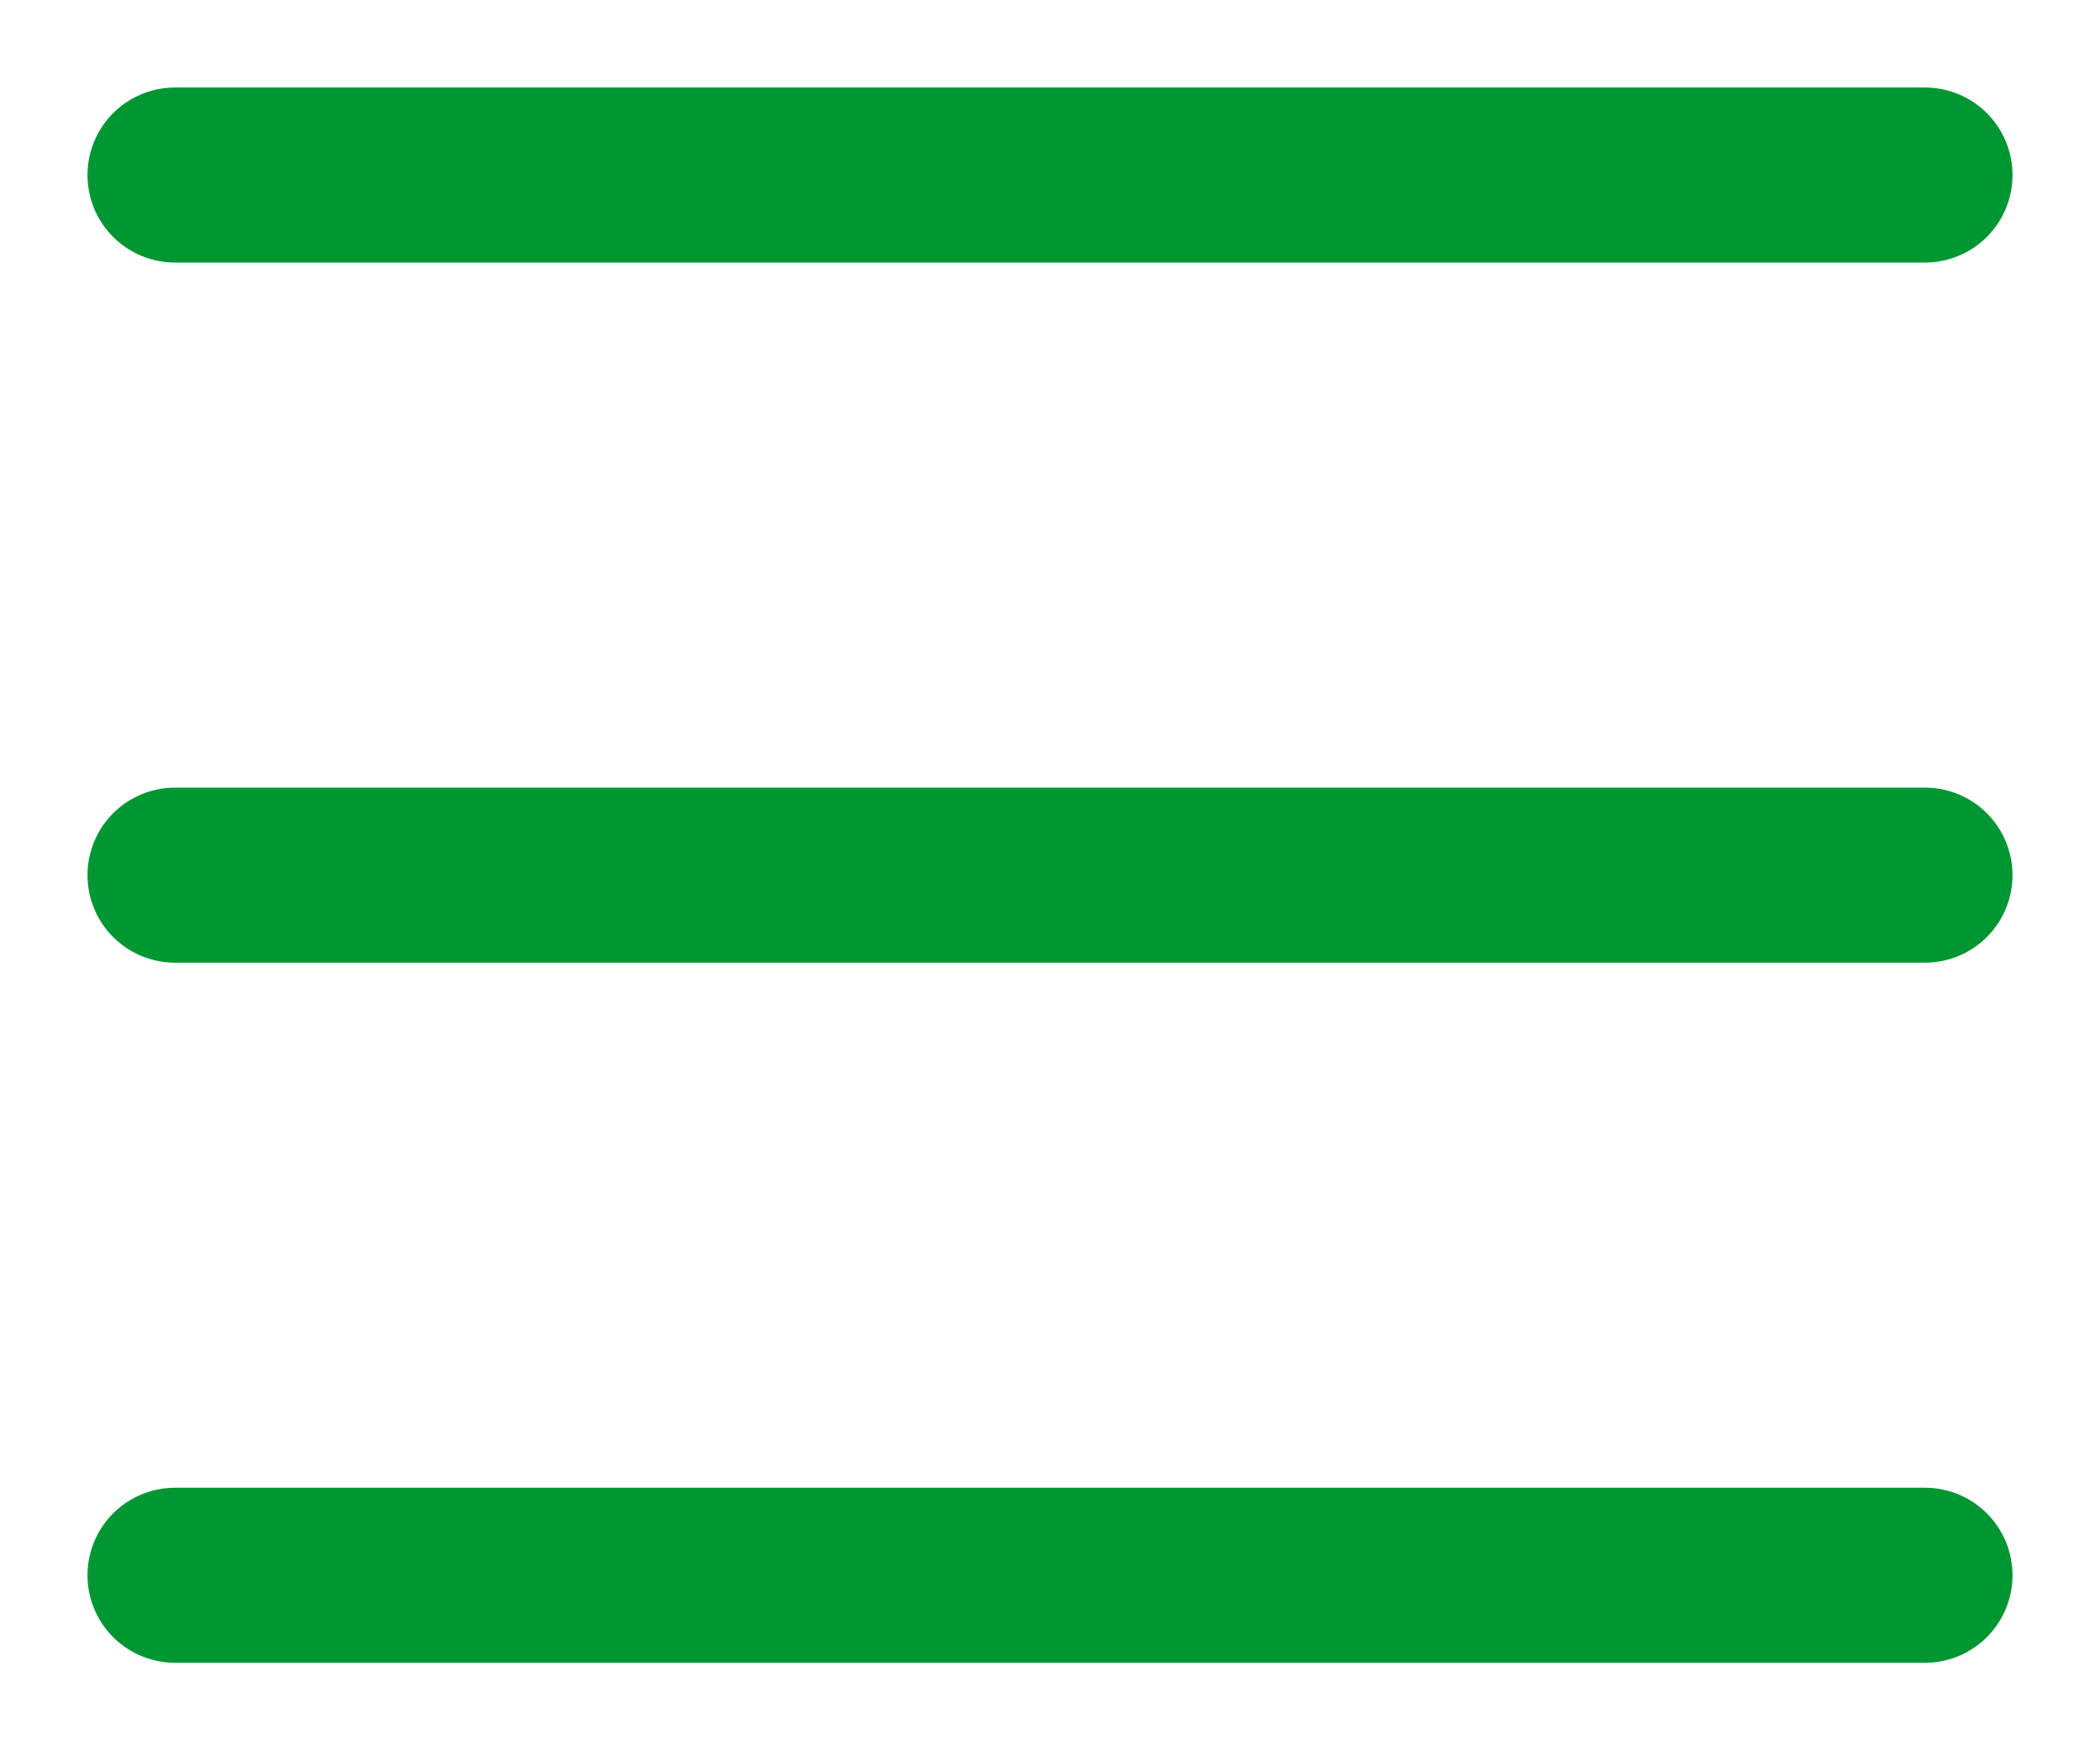 <svg width="12" height="10" viewBox="0 0 12 10" fill="none" xmlns="http://www.w3.org/2000/svg">
<line x1="1" y1="1" x2="11" y2="1" stroke="#009733" stroke-linecap="round"/>
<line x1="1" y1="5" x2="11" y2="5" stroke="#009733" stroke-linecap="round"/>
<line x1="1" y1="9" x2="11" y2="9" stroke="#009733" stroke-linecap="round"/>
</svg>
